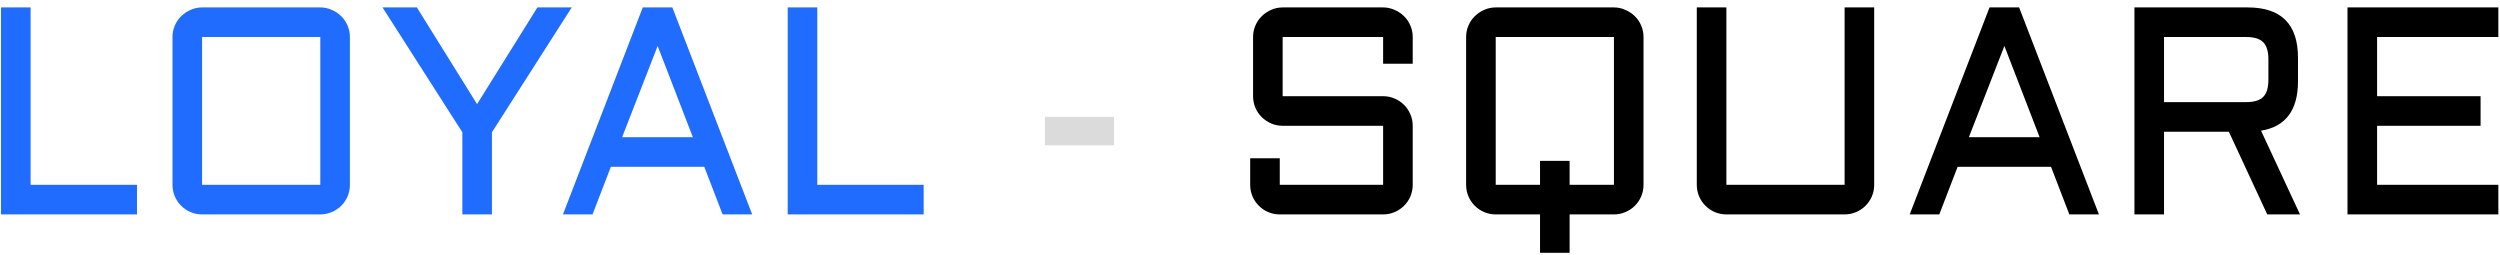 <svg width="274" height="28" viewBox="0 0 274 28" fill="none" xmlns="http://www.w3.org/2000/svg">
<path d="M3.354 0.814V20.257H15.014V23.5H0.111V0.814H3.354ZM38.349 20.257C38.349 20.7 38.264 21.122 38.096 21.523C37.927 21.913 37.695 22.256 37.399 22.551C37.104 22.846 36.756 23.078 36.355 23.247C35.965 23.416 35.548 23.5 35.105 23.5H22.149C21.706 23.5 21.284 23.416 20.883 23.247C20.493 23.078 20.15 22.846 19.855 22.551C19.559 22.256 19.327 21.913 19.159 21.523C18.99 21.122 18.905 20.7 18.905 20.257V4.057C18.905 3.614 18.99 3.197 19.159 2.807C19.327 2.406 19.559 2.063 19.855 1.779C20.15 1.483 20.493 1.251 20.883 1.083C21.284 0.903 21.706 0.814 22.149 0.814H35.105C35.548 0.814 35.965 0.903 36.355 1.083C36.756 1.251 37.104 1.483 37.399 1.779C37.695 2.063 37.927 2.406 38.096 2.807C38.264 3.197 38.349 3.614 38.349 4.057V20.257ZM22.149 4.057V20.257H35.105V4.057H22.149ZM45.689 0.814L52.286 11.413L58.899 0.814H62.664L53.916 14.498V23.5H50.673V14.498L41.924 0.814H45.689ZM73.691 0.814L82.44 23.5H79.197L77.188 18.279H66.952L64.942 23.5H61.699L70.448 0.814H73.691ZM68.186 15.036H75.938L72.078 5.038L68.186 15.036ZM89.575 0.814V20.257H101.234V23.5H86.332V0.814H89.575Z" fill="#206CFF"/>
<path d="M114.523 12.806H122.101V15.922H114.523V12.806Z" fill="#DBDBDB"/>
<path d="M140.579 13.786C140.136 13.786 139.715 13.702 139.314 13.533C138.924 13.354 138.581 13.122 138.286 12.837C137.99 12.542 137.758 12.199 137.589 11.809C137.421 11.408 137.336 10.986 137.336 10.543V4.057C137.336 3.614 137.421 3.197 137.589 2.807C137.758 2.406 137.99 2.063 138.286 1.779C138.581 1.483 138.924 1.251 139.314 1.083C139.715 0.903 140.136 0.814 140.579 0.814H151.59C152.033 0.814 152.45 0.903 152.84 1.083C153.241 1.251 153.589 1.483 153.884 1.779C154.18 2.063 154.412 2.406 154.58 2.807C154.749 3.197 154.834 3.614 154.834 4.057V6.984H151.59V4.057H140.579V10.543H151.59C152.033 10.543 152.45 10.627 152.84 10.796C153.241 10.965 153.589 11.197 153.884 11.492C154.18 11.788 154.412 12.136 154.58 12.537C154.749 12.927 154.834 13.343 154.834 13.786V20.257C154.834 20.7 154.749 21.122 154.58 21.523C154.412 21.913 154.18 22.256 153.884 22.551C153.589 22.846 153.241 23.078 152.84 23.247C152.45 23.416 152.033 23.5 151.59 23.5H140.263C139.82 23.5 139.398 23.416 138.997 23.247C138.607 23.078 138.264 22.846 137.969 22.551C137.674 22.256 137.442 21.913 137.273 21.523C137.104 21.122 137.02 20.7 137.02 20.257V17.346H140.263V20.257H151.59V13.786H140.579ZM180.13 20.257C180.13 20.7 180.046 21.122 179.877 21.523C179.708 21.913 179.476 22.256 179.181 22.551C178.886 22.846 178.538 23.078 178.137 23.247C177.747 23.416 177.33 23.5 176.887 23.5H172.03V27.708H168.787V23.5H163.93C163.487 23.5 163.065 23.416 162.665 23.247C162.274 23.078 161.932 22.846 161.636 22.551C161.341 22.256 161.109 21.913 160.94 21.523C160.771 21.122 160.687 20.7 160.687 20.257V4.057C160.687 3.614 160.771 3.197 160.94 2.807C161.109 2.406 161.341 2.063 161.636 1.779C161.932 1.483 162.274 1.251 162.665 1.083C163.065 0.903 163.487 0.814 163.93 0.814H176.887C177.33 0.814 177.747 0.903 178.137 1.083C178.538 1.251 178.886 1.483 179.181 1.779C179.476 2.063 179.708 2.406 179.877 2.807C180.046 3.197 180.13 3.614 180.13 4.057V20.257ZM172.03 17.631V20.257H176.887V4.057H163.93V20.257H168.787V17.631H172.03ZM185.968 0.814H189.211V20.257H202.168V0.814H205.411V20.257C205.411 20.7 205.327 21.122 205.158 21.523C204.989 21.913 204.757 22.256 204.462 22.551C204.167 22.846 203.819 23.078 203.418 23.247C203.028 23.416 202.611 23.5 202.168 23.5H189.211C188.768 23.5 188.346 23.416 187.945 23.247C187.555 23.078 187.212 22.846 186.917 22.551C186.622 22.256 186.39 21.913 186.221 21.523C186.052 21.122 185.968 20.7 185.968 20.257V0.814ZM221.295 0.814L230.043 23.5H226.8L224.791 18.279H214.555L212.546 23.5H209.303L218.052 0.814H221.295ZM215.789 15.036H223.541L219.681 5.038L215.789 15.036ZM251.86 8.914C251.86 12.078 250.51 13.881 247.81 14.324L252.081 23.5H248.49L244.282 14.435H237.178V23.5H233.935V0.814H246.354C250.024 0.814 251.86 2.654 251.86 6.335V8.914ZM237.178 11.192H246.18C247.045 11.192 247.667 11.002 248.047 10.622C248.427 10.243 248.616 9.62 248.616 8.755V6.493C248.616 5.628 248.427 5.006 248.047 4.626C247.667 4.247 247.045 4.057 246.18 4.057H237.178V11.192ZM257.286 0.814H273.818V4.057H260.529V10.543H271.872V13.786H260.529V20.257H273.818V23.5H257.286V0.814Z" fill="black"/>
</svg>
